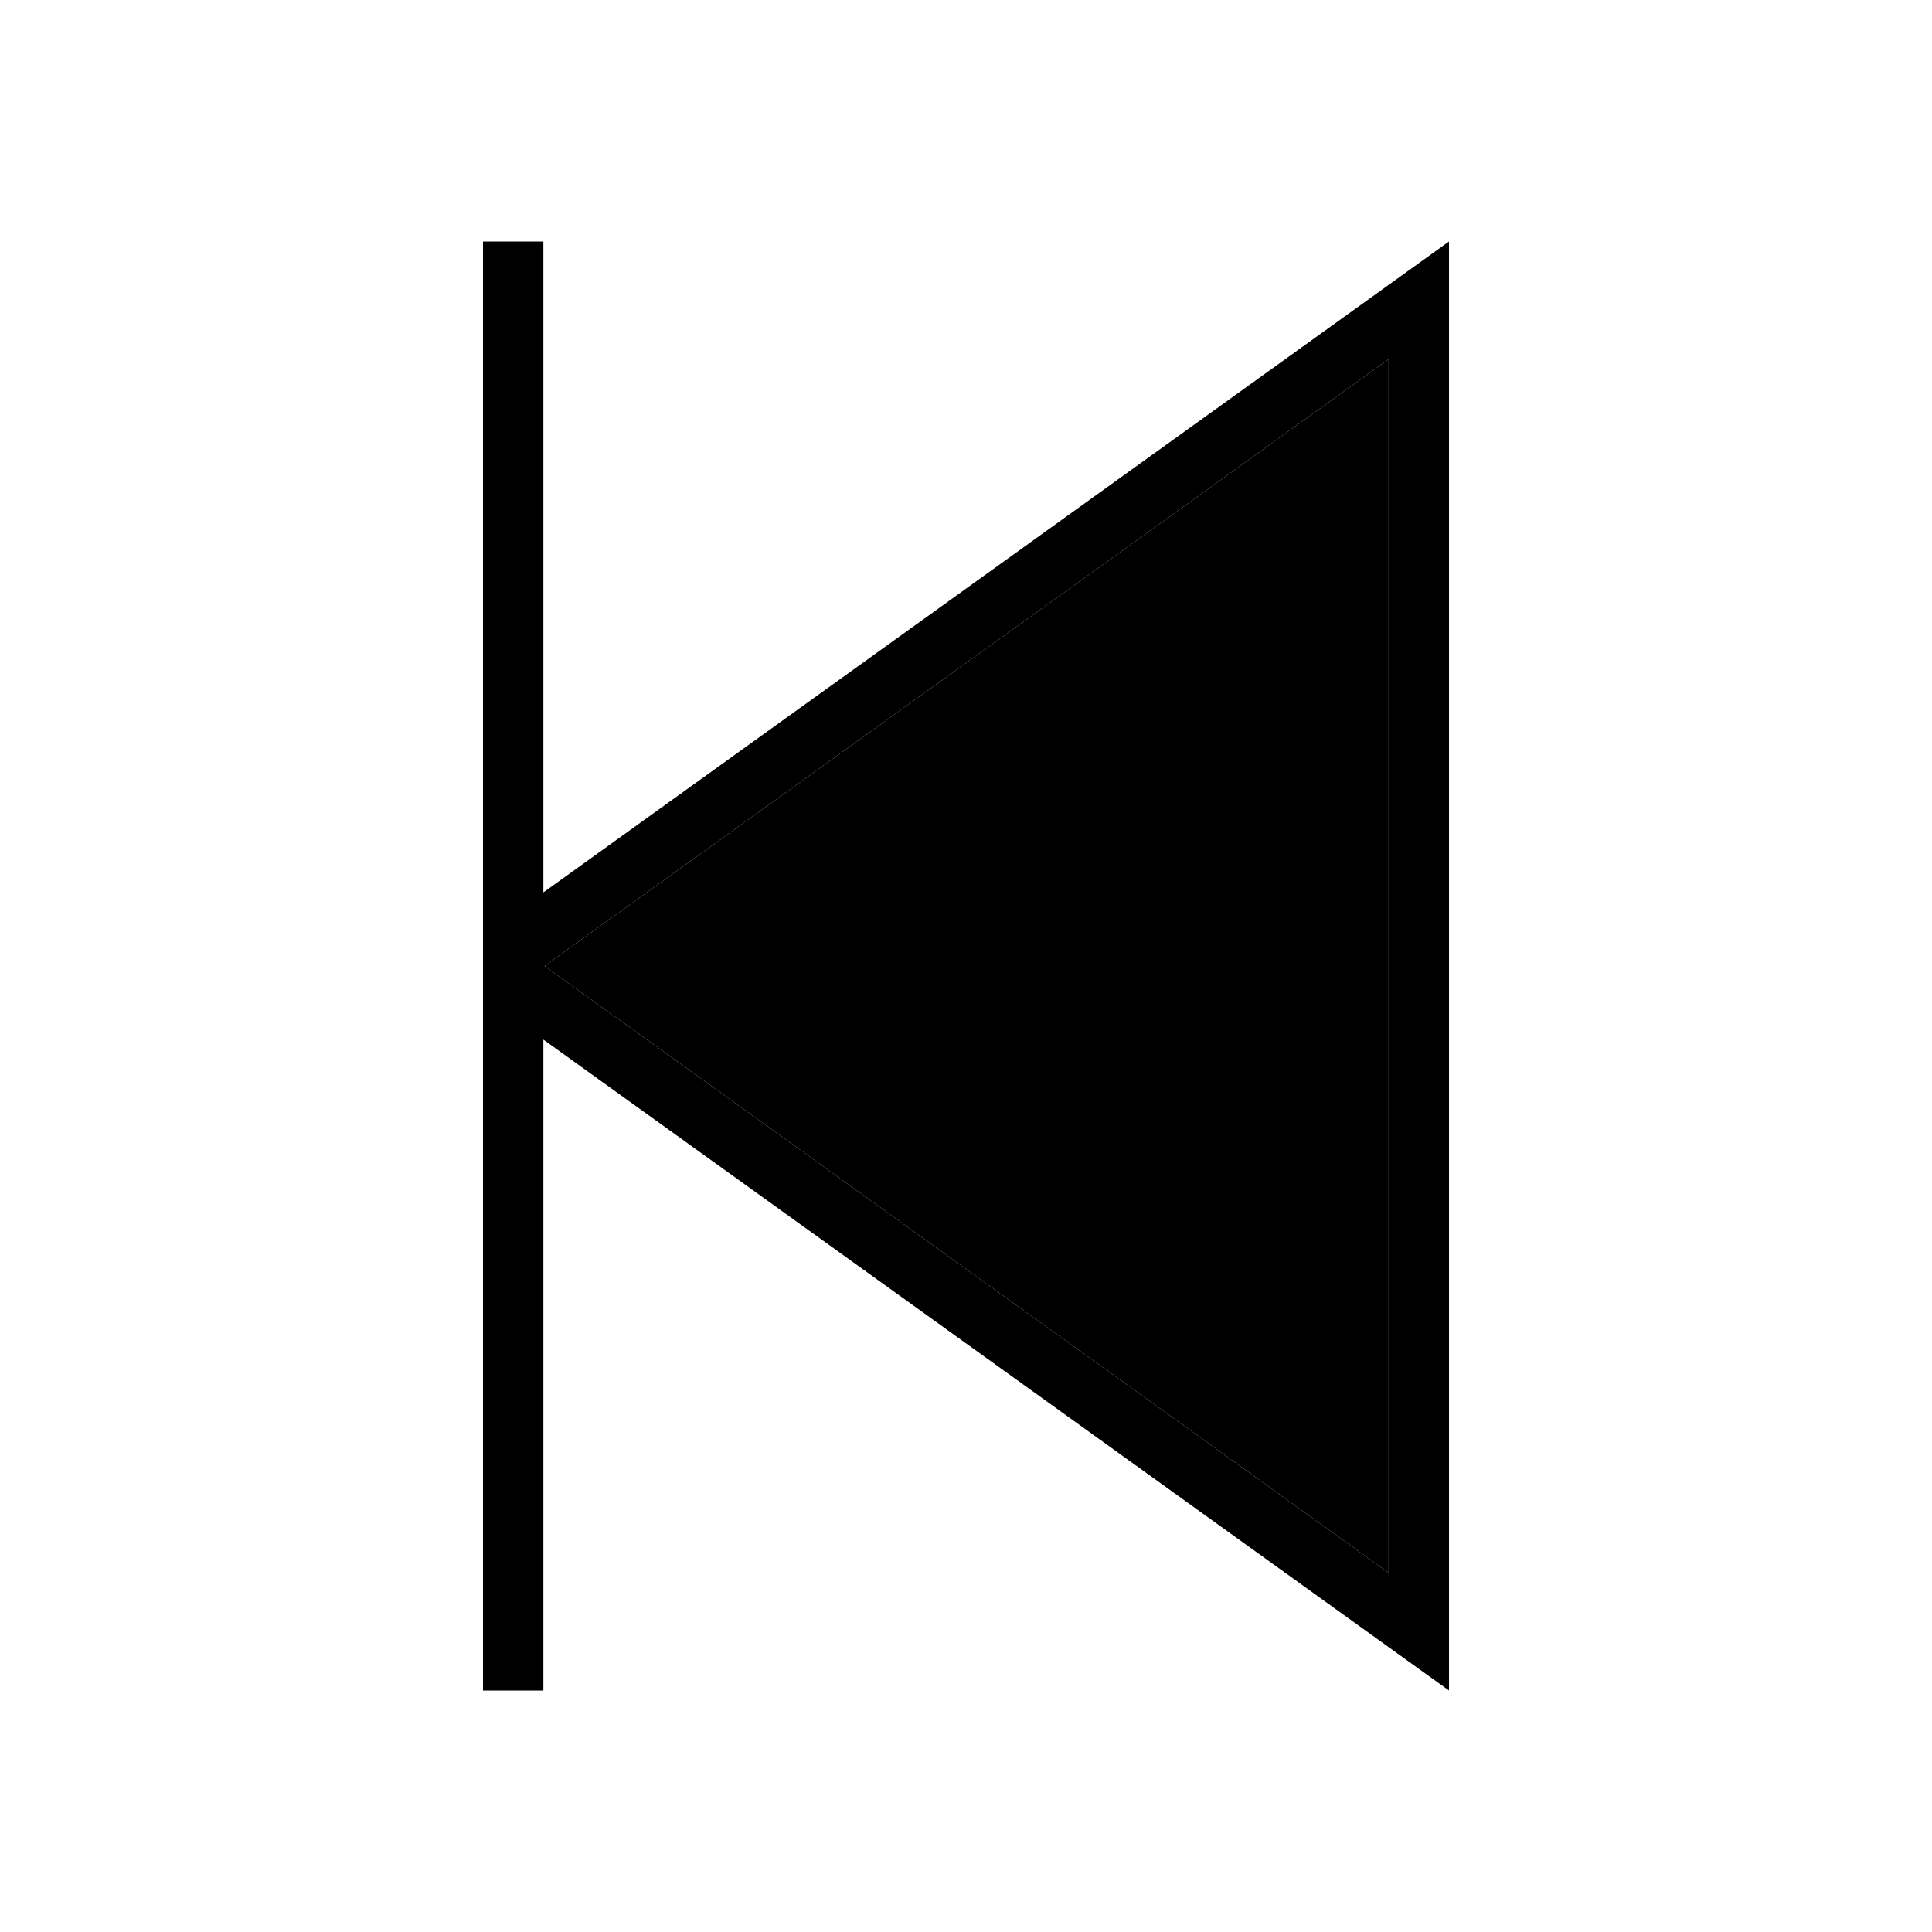 <svg xmlns="http://www.w3.org/2000/svg" width="24" height="24" viewBox="0 0 320 512">
    <path class="pr-icon-duotone-secondary" d="M48.3 256L272 95.2l0 321.6L48.3 256z"/>
    <path class="pr-icon-duotone-primary" d="M48 72l0-8L32 64l0 8 0 176 0 16 0 176 0 8 16 0 0-8 0-164.5 224 161L288 448l0-19.7 0-344.6L288 64 272 75.5 48 236.5 48 72zm.3 184L272 95.2l0 321.6L48.3 256z"/>
</svg>